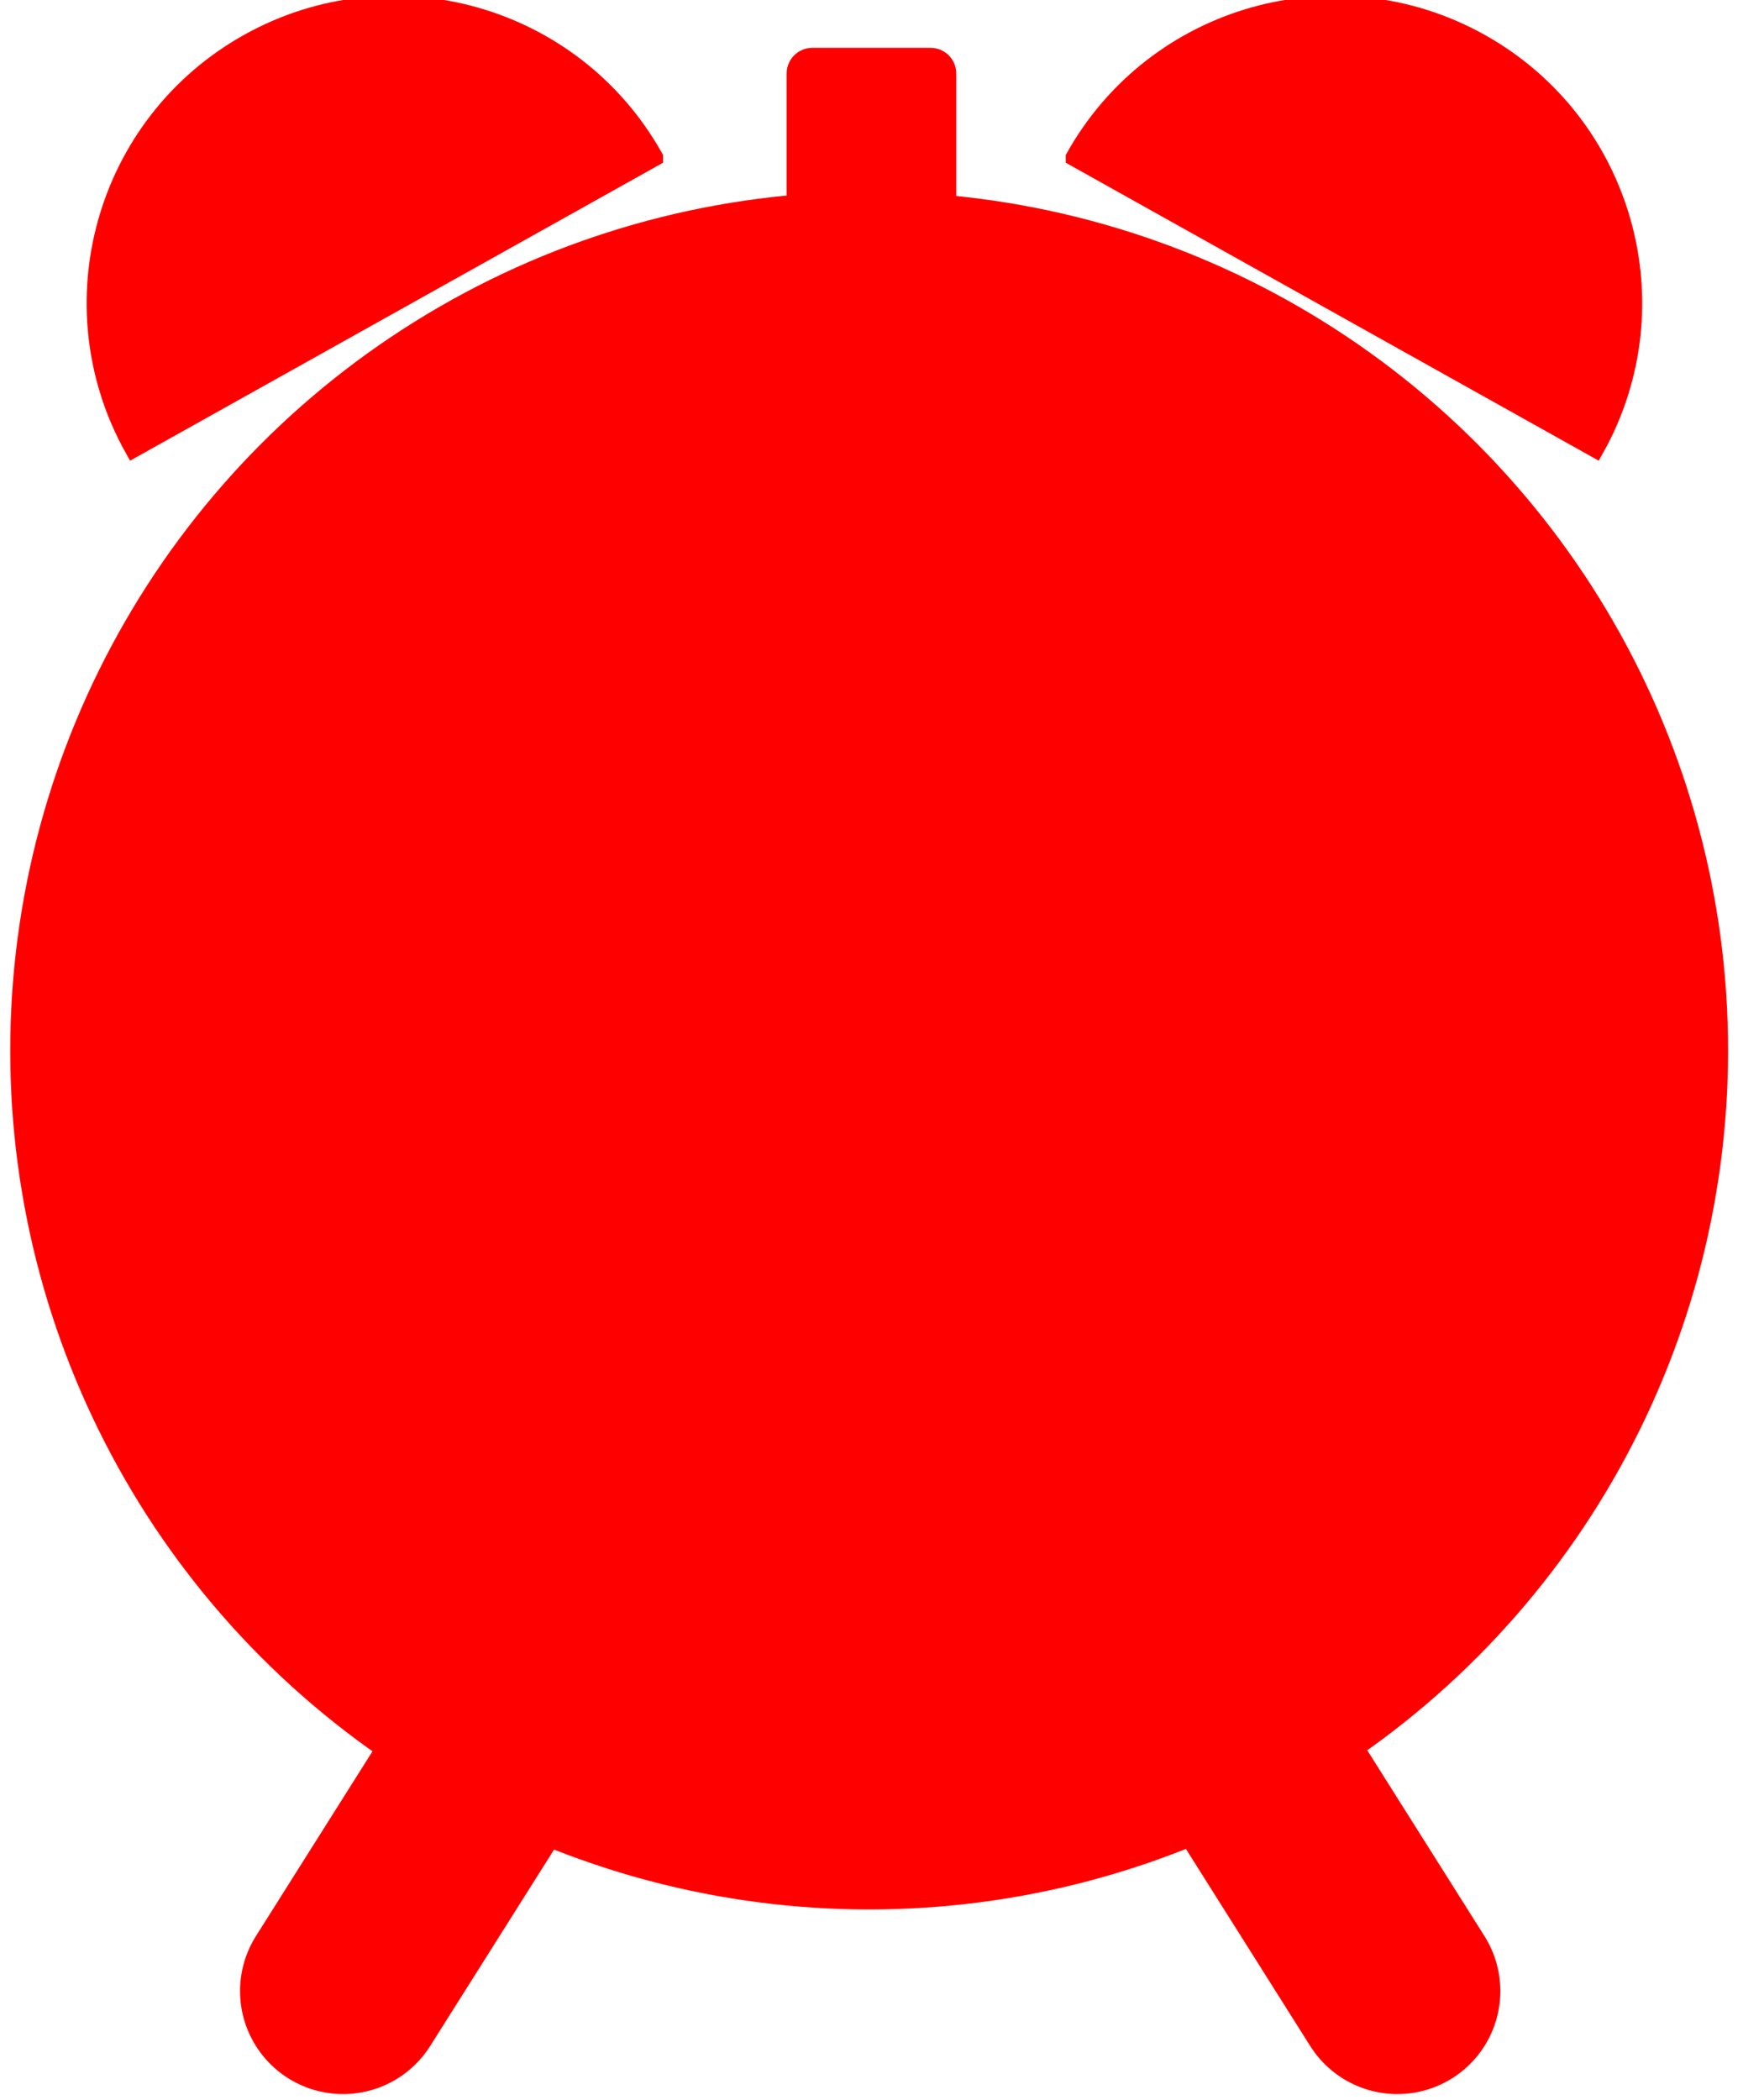 <svg xmlns="http://www.w3.org/2000/svg" xmlns:xlink="http://www.w3.org/1999/xlink" version="1.1" id="Calque_1" x="0px" y="0px" width="83px" height="100px" viewBox="0 0 100 121" enable-background="new 0 0 100 121.108" xml:space="preserve" fill="red" stroke="red">
<circle stroke-width="11.87" stroke-miterlimit="10" cx="49.865" cy="60.529" r="43.555"/>
<line stroke-width="11.87" stroke-linecap="round" stroke-miterlimit="10" x1="27.915" y1="101.46" x2="19.551" y2="114.721"/>
<line stroke-width="11.87" stroke-linecap="round" stroke-miterlimit="10" x1="71.935" y1="101.46" x2="80.298" y2="114.721"/>
<path d="M37.489,9.082V9.06c-4.64-8.289-15.122-11.247-23.41-6.607C5.79,7.093,2.832,17.574,7.471,25.864L37.489,9.082z"/>
<path d="M61.693,9.082V9.06c4.641-8.289,15.122-11.247,23.411-6.607c8.289,4.641,11.248,15.122,6.607,23.411L61.693,9.082z"/>
<g>
	<path d="M45.611,11.743c0,0.539,0.437,0.975,0.975,0.975h6.821c0.539,0,0.976-0.437,0.976-0.975V4.232   c0-0.539-0.437-0.975-0.976-0.975h-6.821c-0.539,0-0.975,0.437-0.975,0.975V11.743z" />
</g>
<polyline stroke-width="4.816" stroke-linecap="round" stroke-miterlimit="10" points="49.865,29.86   49.865,60.529 69.062,75.04 "/>
</svg>
